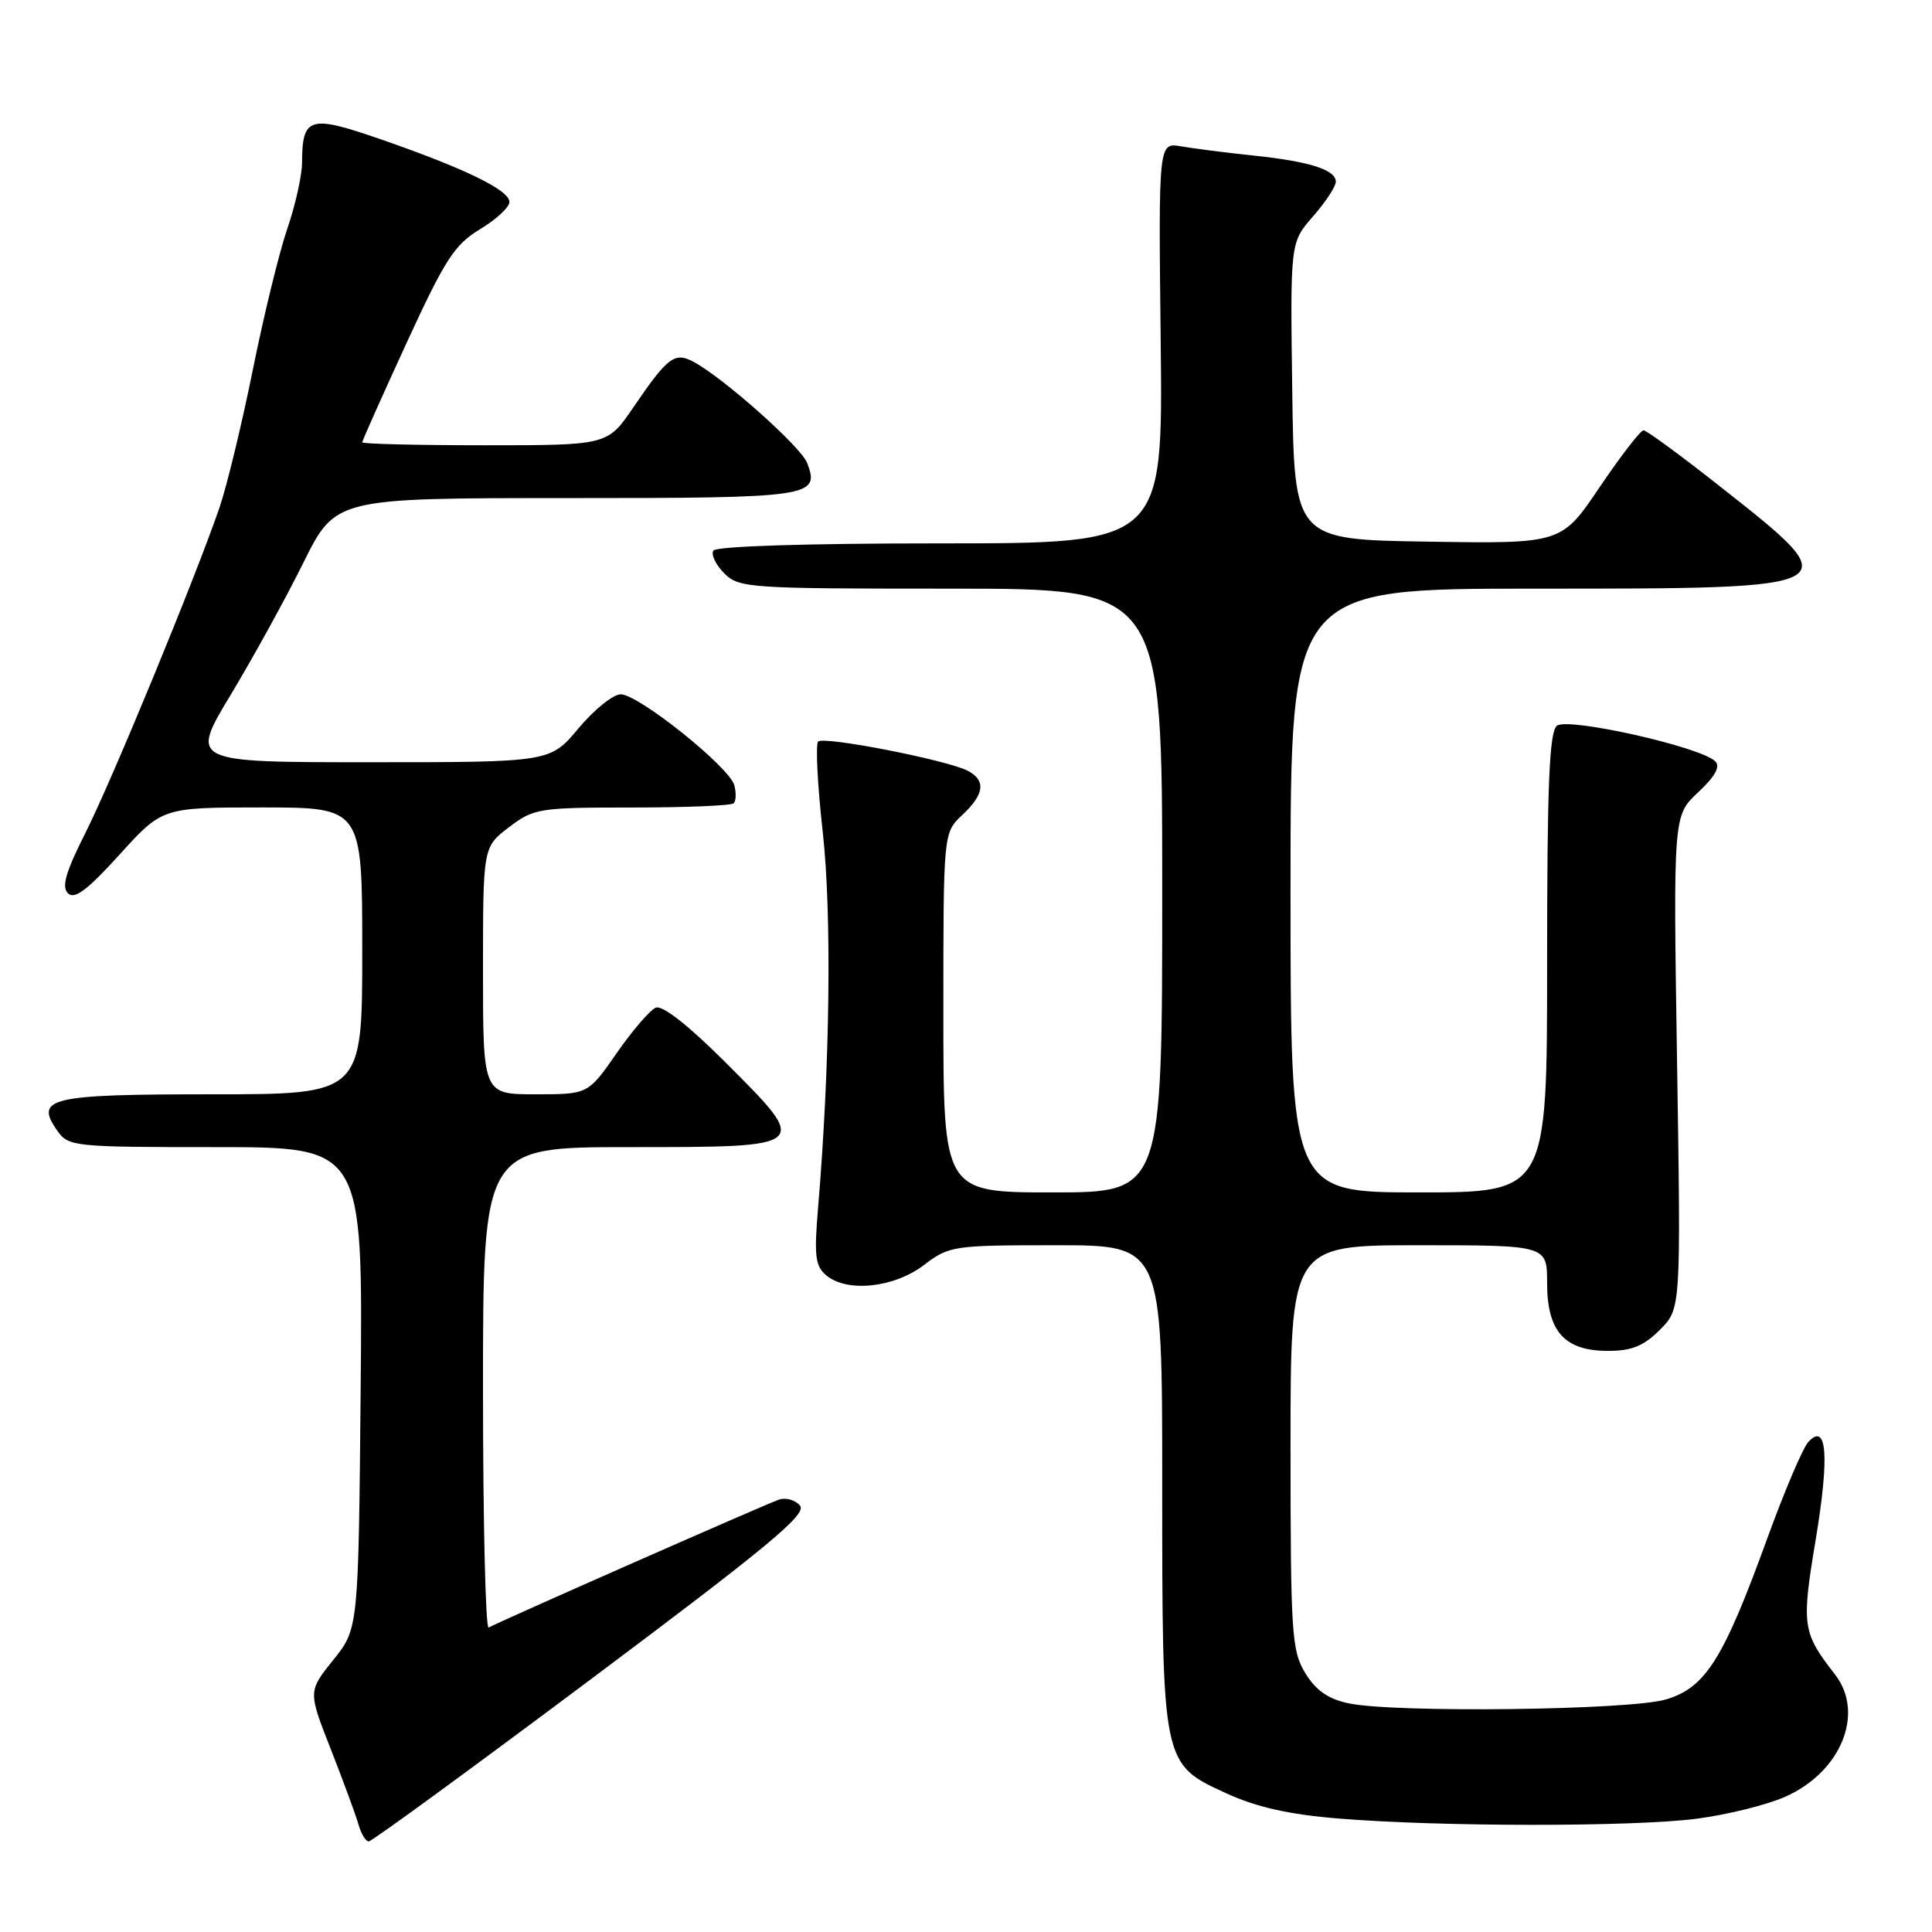 <?xml version="1.0" encoding="UTF-8" standalone="no"?>
<!DOCTYPE svg PUBLIC "-//W3C//DTD SVG 1.1//EN" "http://www.w3.org/Graphics/SVG/1.1/DTD/svg11.dtd" >
<svg xmlns="http://www.w3.org/2000/svg" xmlns:xlink="http://www.w3.org/1999/xlink" version="1.1" viewBox="0 0 256 256">
 <g >
 <path fill="currentColor"
d=" M 78.37 222.45 C 101.77 204.93 106.94 200.64 106.01 199.51 C 105.37 198.74 104.10 198.39 103.18 198.72 C 101.03 199.49 65.75 215.04 64.75 215.66 C 64.34 215.91 64.00 201.69 64.00 184.06 C 64.00 152.00 64.00 152.00 83.39 152.00 C 107.47 152.00 107.41 152.05 96.18 140.82 C 91.26 135.90 87.78 133.16 86.90 133.52 C 86.13 133.84 83.79 136.55 81.71 139.55 C 77.92 145.00 77.92 145.00 70.96 145.00 C 64.00 145.00 64.00 145.00 64.00 128.62 C 64.00 112.24 64.00 112.24 67.43 109.62 C 70.73 107.11 71.39 107.00 83.77 107.00 C 90.86 107.00 96.92 106.75 97.22 106.44 C 97.53 106.14 97.57 105.06 97.30 104.05 C 96.68 101.66 84.61 92.00 82.25 92.00 C 81.24 92.00 78.73 94.03 76.66 96.50 C 72.90 101.00 72.90 101.00 49.04 101.00 C 25.18 101.00 25.18 101.00 30.56 92.08 C 33.51 87.18 37.85 79.31 40.19 74.58 C 44.45 66.00 44.45 66.00 75.10 66.00 C 107.65 66.00 108.66 65.85 106.95 61.34 C 106.14 59.21 95.88 50.08 91.91 47.95 C 89.39 46.60 88.48 47.29 83.92 53.98 C 80.50 59.00 80.50 59.00 64.25 59.00 C 55.31 59.00 48.00 58.82 48.00 58.61 C 48.00 58.39 50.64 52.48 53.86 45.47 C 58.97 34.36 60.22 32.42 63.61 30.37 C 65.75 29.08 67.50 27.46 67.50 26.76 C 67.50 25.19 61.59 22.32 50.46 18.46 C 40.99 15.18 40.05 15.46 40.02 21.59 C 40.01 23.29 39.13 27.21 38.07 30.30 C 37.01 33.38 34.95 41.80 33.50 49.00 C 32.05 56.20 30.05 64.44 29.07 67.30 C 25.79 76.81 14.90 103.24 11.35 110.30 C 8.70 115.55 8.13 117.52 9.01 118.37 C 9.88 119.22 11.59 117.93 15.84 113.24 C 21.50 106.99 21.50 106.99 34.75 106.99 C 48.00 107.00 48.00 107.00 48.00 126.00 C 48.00 145.00 48.00 145.00 28.12 145.00 C 6.54 145.00 4.54 145.47 7.59 149.82 C 9.07 151.93 9.71 152.00 28.60 152.00 C 48.08 152.00 48.08 152.00 47.79 183.90 C 47.50 215.80 47.50 215.80 44.16 219.95 C 40.82 224.11 40.82 224.11 43.84 231.80 C 45.50 236.04 47.15 240.51 47.50 241.75 C 47.85 242.99 48.46 244.00 48.86 244.00 C 49.26 244.00 62.54 234.30 78.37 222.45 Z  M 224.81 240.99 C 228.83 240.47 234.11 239.16 236.53 238.09 C 243.95 234.81 247.13 227.02 243.15 221.88 C 238.81 216.30 238.69 215.43 240.58 204.07 C 242.43 192.93 242.09 188.38 239.61 191.07 C 238.88 191.86 236.43 197.63 234.15 203.91 C 228.34 219.90 225.99 223.63 220.73 225.19 C 215.93 226.61 184.80 226.99 178.70 225.70 C 175.97 225.12 174.36 223.99 172.96 221.70 C 171.15 218.74 171.01 216.50 171.00 191.75 C 171.00 165.00 171.00 165.00 188.00 165.00 C 205.00 165.00 205.00 165.00 205.00 170.00 C 205.00 176.43 207.30 179.00 213.08 179.00 C 216.21 179.00 217.80 178.35 219.94 176.21 C 222.73 173.42 222.73 173.42 222.22 140.75 C 221.71 108.07 221.71 108.07 225.01 104.99 C 227.27 102.88 227.98 101.58 227.28 100.88 C 225.36 98.96 207.70 95.00 206.29 96.17 C 205.29 97.01 205.00 104.03 205.00 127.62 C 205.00 158.00 205.00 158.00 188.00 158.00 C 171.00 158.00 171.00 158.00 171.00 118.00 C 171.00 78.00 171.00 78.00 203.31 78.00 C 245.20 78.00 245.14 78.03 227.93 64.47 C 222.75 60.38 218.18 57.03 217.78 57.02 C 217.38 57.01 214.78 60.39 211.98 64.52 C 206.91 72.05 206.91 72.05 189.20 71.77 C 171.50 71.50 171.50 71.50 171.23 51.81 C 170.96 32.12 170.96 32.12 173.98 28.68 C 175.64 26.78 177.00 24.72 177.00 24.09 C 177.00 22.49 173.55 21.39 166.00 20.60 C 162.43 20.23 158.15 19.68 156.50 19.39 C 153.50 18.87 153.50 18.87 153.80 45.43 C 154.09 72.00 154.09 72.00 124.61 72.00 C 106.77 72.00 94.88 72.38 94.52 72.96 C 94.20 73.49 94.84 74.84 95.96 75.96 C 97.92 77.92 99.17 78.00 126.00 78.00 C 154.00 78.00 154.00 78.00 154.00 118.00 C 154.00 158.00 154.00 158.00 139.50 158.00 C 125.00 158.00 125.00 158.00 125.00 134.17 C 125.00 110.35 125.00 110.35 127.50 108.00 C 130.44 105.24 130.67 103.43 128.25 102.14 C 125.58 100.73 109.15 97.51 108.41 98.26 C 108.05 98.62 108.32 104.02 109.02 110.26 C 110.23 121.16 109.98 141.30 108.40 160.03 C 107.86 166.47 108.02 167.77 109.51 169.01 C 112.27 171.30 118.48 170.63 122.42 167.63 C 125.76 165.08 126.29 165.00 139.93 165.00 C 154.00 165.00 154.00 165.00 154.00 196.53 C 154.00 233.88 153.97 233.72 162.53 237.64 C 166.50 239.46 170.81 240.43 177.32 240.96 C 190.78 242.07 216.40 242.08 224.81 240.99 Z "/>
</g>
</svg>